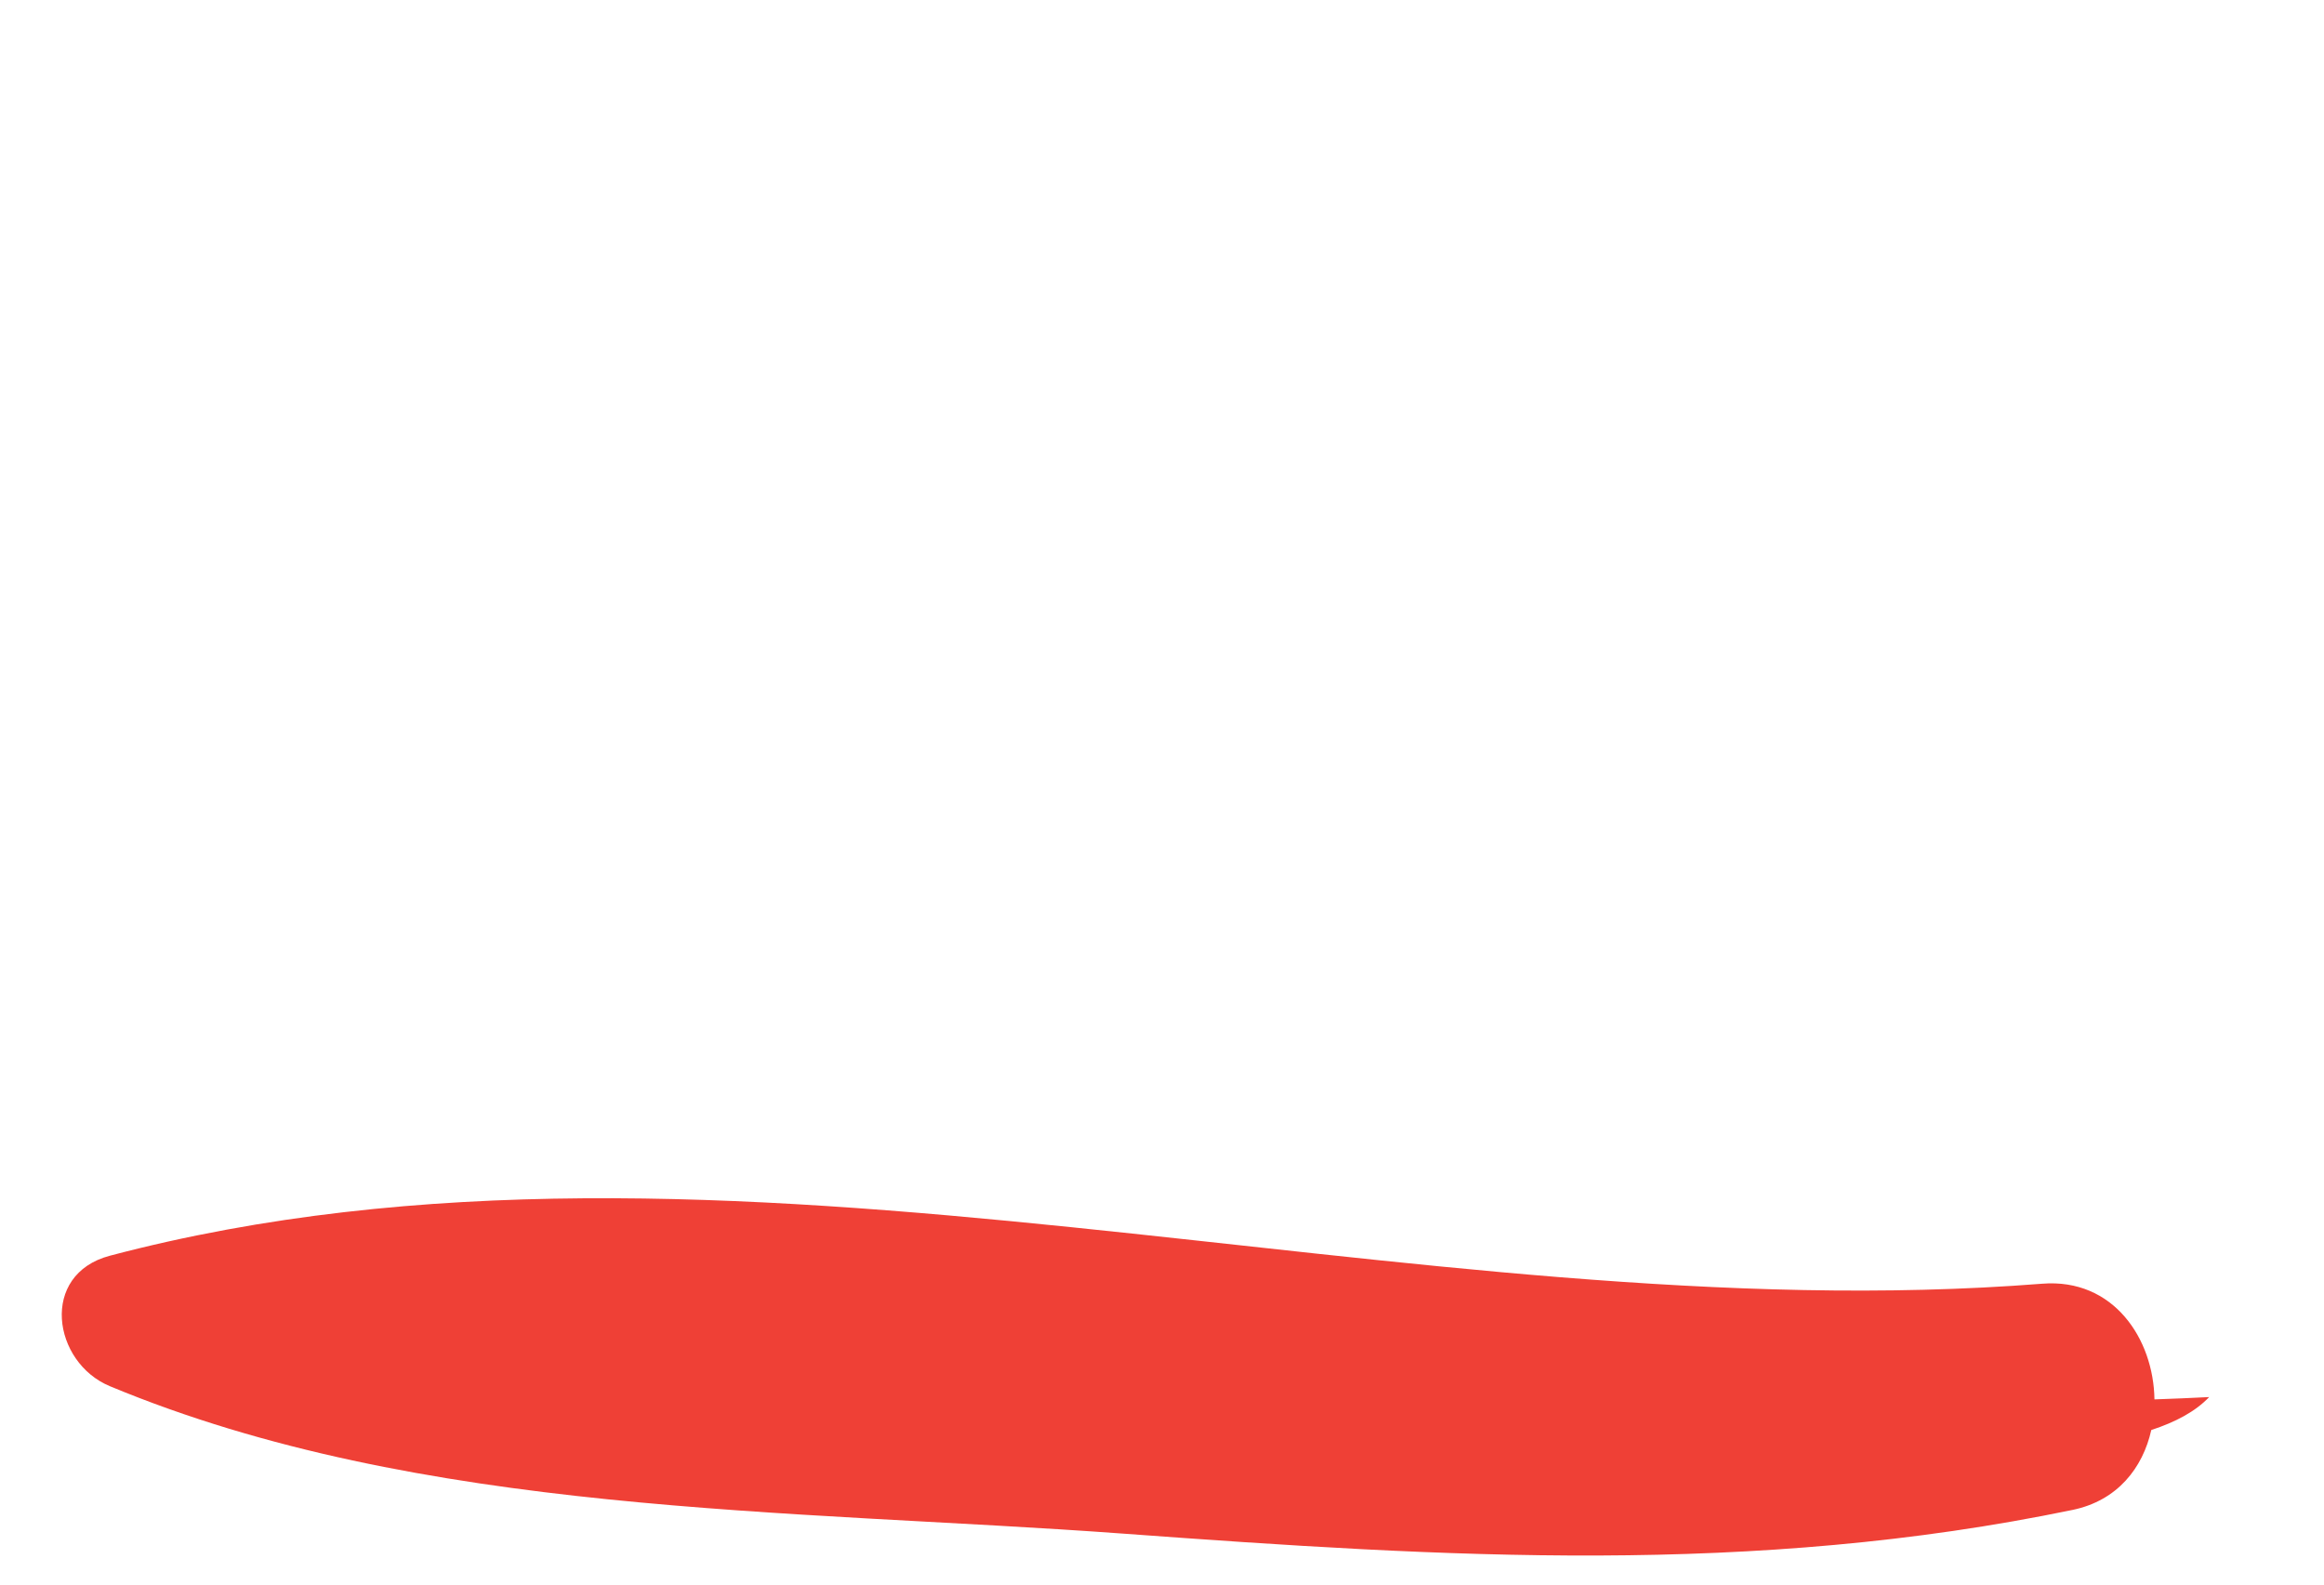 <svg width="22" height="15" viewBox="0 0 22 15" fill="none" xmlns="http://www.w3.org/2000/svg">
<path d="M19.621 14.293C20.045 14.205 20.285 13.895 20.365 13.537C20.595 13.461 20.78 13.364 20.913 13.225C20.74 13.234 20.567 13.241 20.395 13.247C20.387 12.675 20.008 12.098 19.332 12.152C13.373 12.621 6.878 10.344 1.04 11.887C0.371 12.064 0.498 12.897 1.04 13.122C3.989 14.349 7.47 14.286 10.623 14.517C13.691 14.742 16.589 14.921 19.621 14.293Z" fill="#EF4036"/>
<path d="M11.394 5.024C11.014 3.682 10.655 2.335 10.258 0.999C10.14 0.602 9.913 -0.119 9.411 0.443C8.509 1.454 7.45 2.393 6.995 3.726C6.979 3.743 6.965 3.762 6.95 3.778C6.534 4.236 6.066 4.649 5.645 5.102C5.139 5.203 4.751 5.002 4.432 4.379C3.819 3.182 3.098 2.037 2.406 0.881C2.259 0.635 2.093 0.336 1.735 0.372C1.409 0.405 1.398 0.701 1.375 0.941C1.004 4.839 -0.349 8.616 0.085 12.627C0.191 13.618 0.474 13.745 1.279 13.78C3.669 13.882 6.086 13.856 8.439 14.219C12.105 14.784 15.758 14.965 19.442 14.645C21.258 14.488 21.647 14.029 21.663 12.163C21.681 9.966 21.633 7.771 21.822 5.576C21.942 4.186 21.937 2.783 21.949 1.385C21.953 0.917 22.181 0.238 21.641 0.041C21.03 -0.181 20.884 0.545 20.644 0.935C19.834 2.251 19.075 3.6 18.266 4.918C18.023 5.312 17.964 5.879 17.163 6.076C17.163 5.179 17.176 4.352 17.158 3.524C17.143 2.828 17.16 2.119 17.032 1.44C16.959 1.049 16.996 0.43 16.42 0.359C15.969 0.302 15.801 0.797 15.569 1.105C14.55 2.46 13.526 3.812 12.537 5.189C12.005 5.93 11.649 5.926 11.394 5.024ZM20.225 13.58C17.828 14.25 15.399 14.272 12.948 14.055C9.325 13.734 5.729 13.012 2.067 13.259C1.24 13.316 0.819 13.084 0.642 12.489C0.682 12.516 0.723 12.545 0.781 12.543C4.206 12.486 7.545 12.501 10.963 12.814C14.294 13.119 17.569 13.401 20.912 13.225C20.754 13.391 20.521 13.498 20.225 13.58ZM16.225 1.574C16.383 3.261 16.508 4.648 16.647 6.034C16.7 6.556 16.476 7.328 17.136 7.463C17.755 7.589 17.924 6.805 18.195 6.362C19.114 4.854 19.75 3.172 21.141 1.553C21.141 5.386 21.142 8.913 21.139 12.435C14.423 12.688 7.322 10.396 0.708 12.001C0.642 12.018 0.6 12.058 0.568 12.103C0.556 12.008 0.545 11.912 0.541 11.804C0.42 9.076 0.988 6.442 1.451 3.792C1.554 3.202 1.462 2.504 2.11 1.917C2.82 3.063 3.42 4.15 4.135 5.156C4.796 6.087 5.154 6.231 5.653 5.608C5.68 5.606 5.705 5.612 5.733 5.596C6.361 5.256 6.901 4.733 7.406 4.233C7.894 3.75 8.491 3.179 8.769 2.542C8.837 2.388 8.779 2.242 8.673 2.166C8.942 1.836 9.241 1.526 9.631 1.29C9.966 2.525 10.236 3.635 10.574 4.725C10.791 5.426 10.834 6.466 11.548 6.635C12.397 6.837 12.815 5.828 13.308 5.234C14.264 4.083 15.175 2.897 16.225 1.574Z" class="fill-black"/>
</svg>
